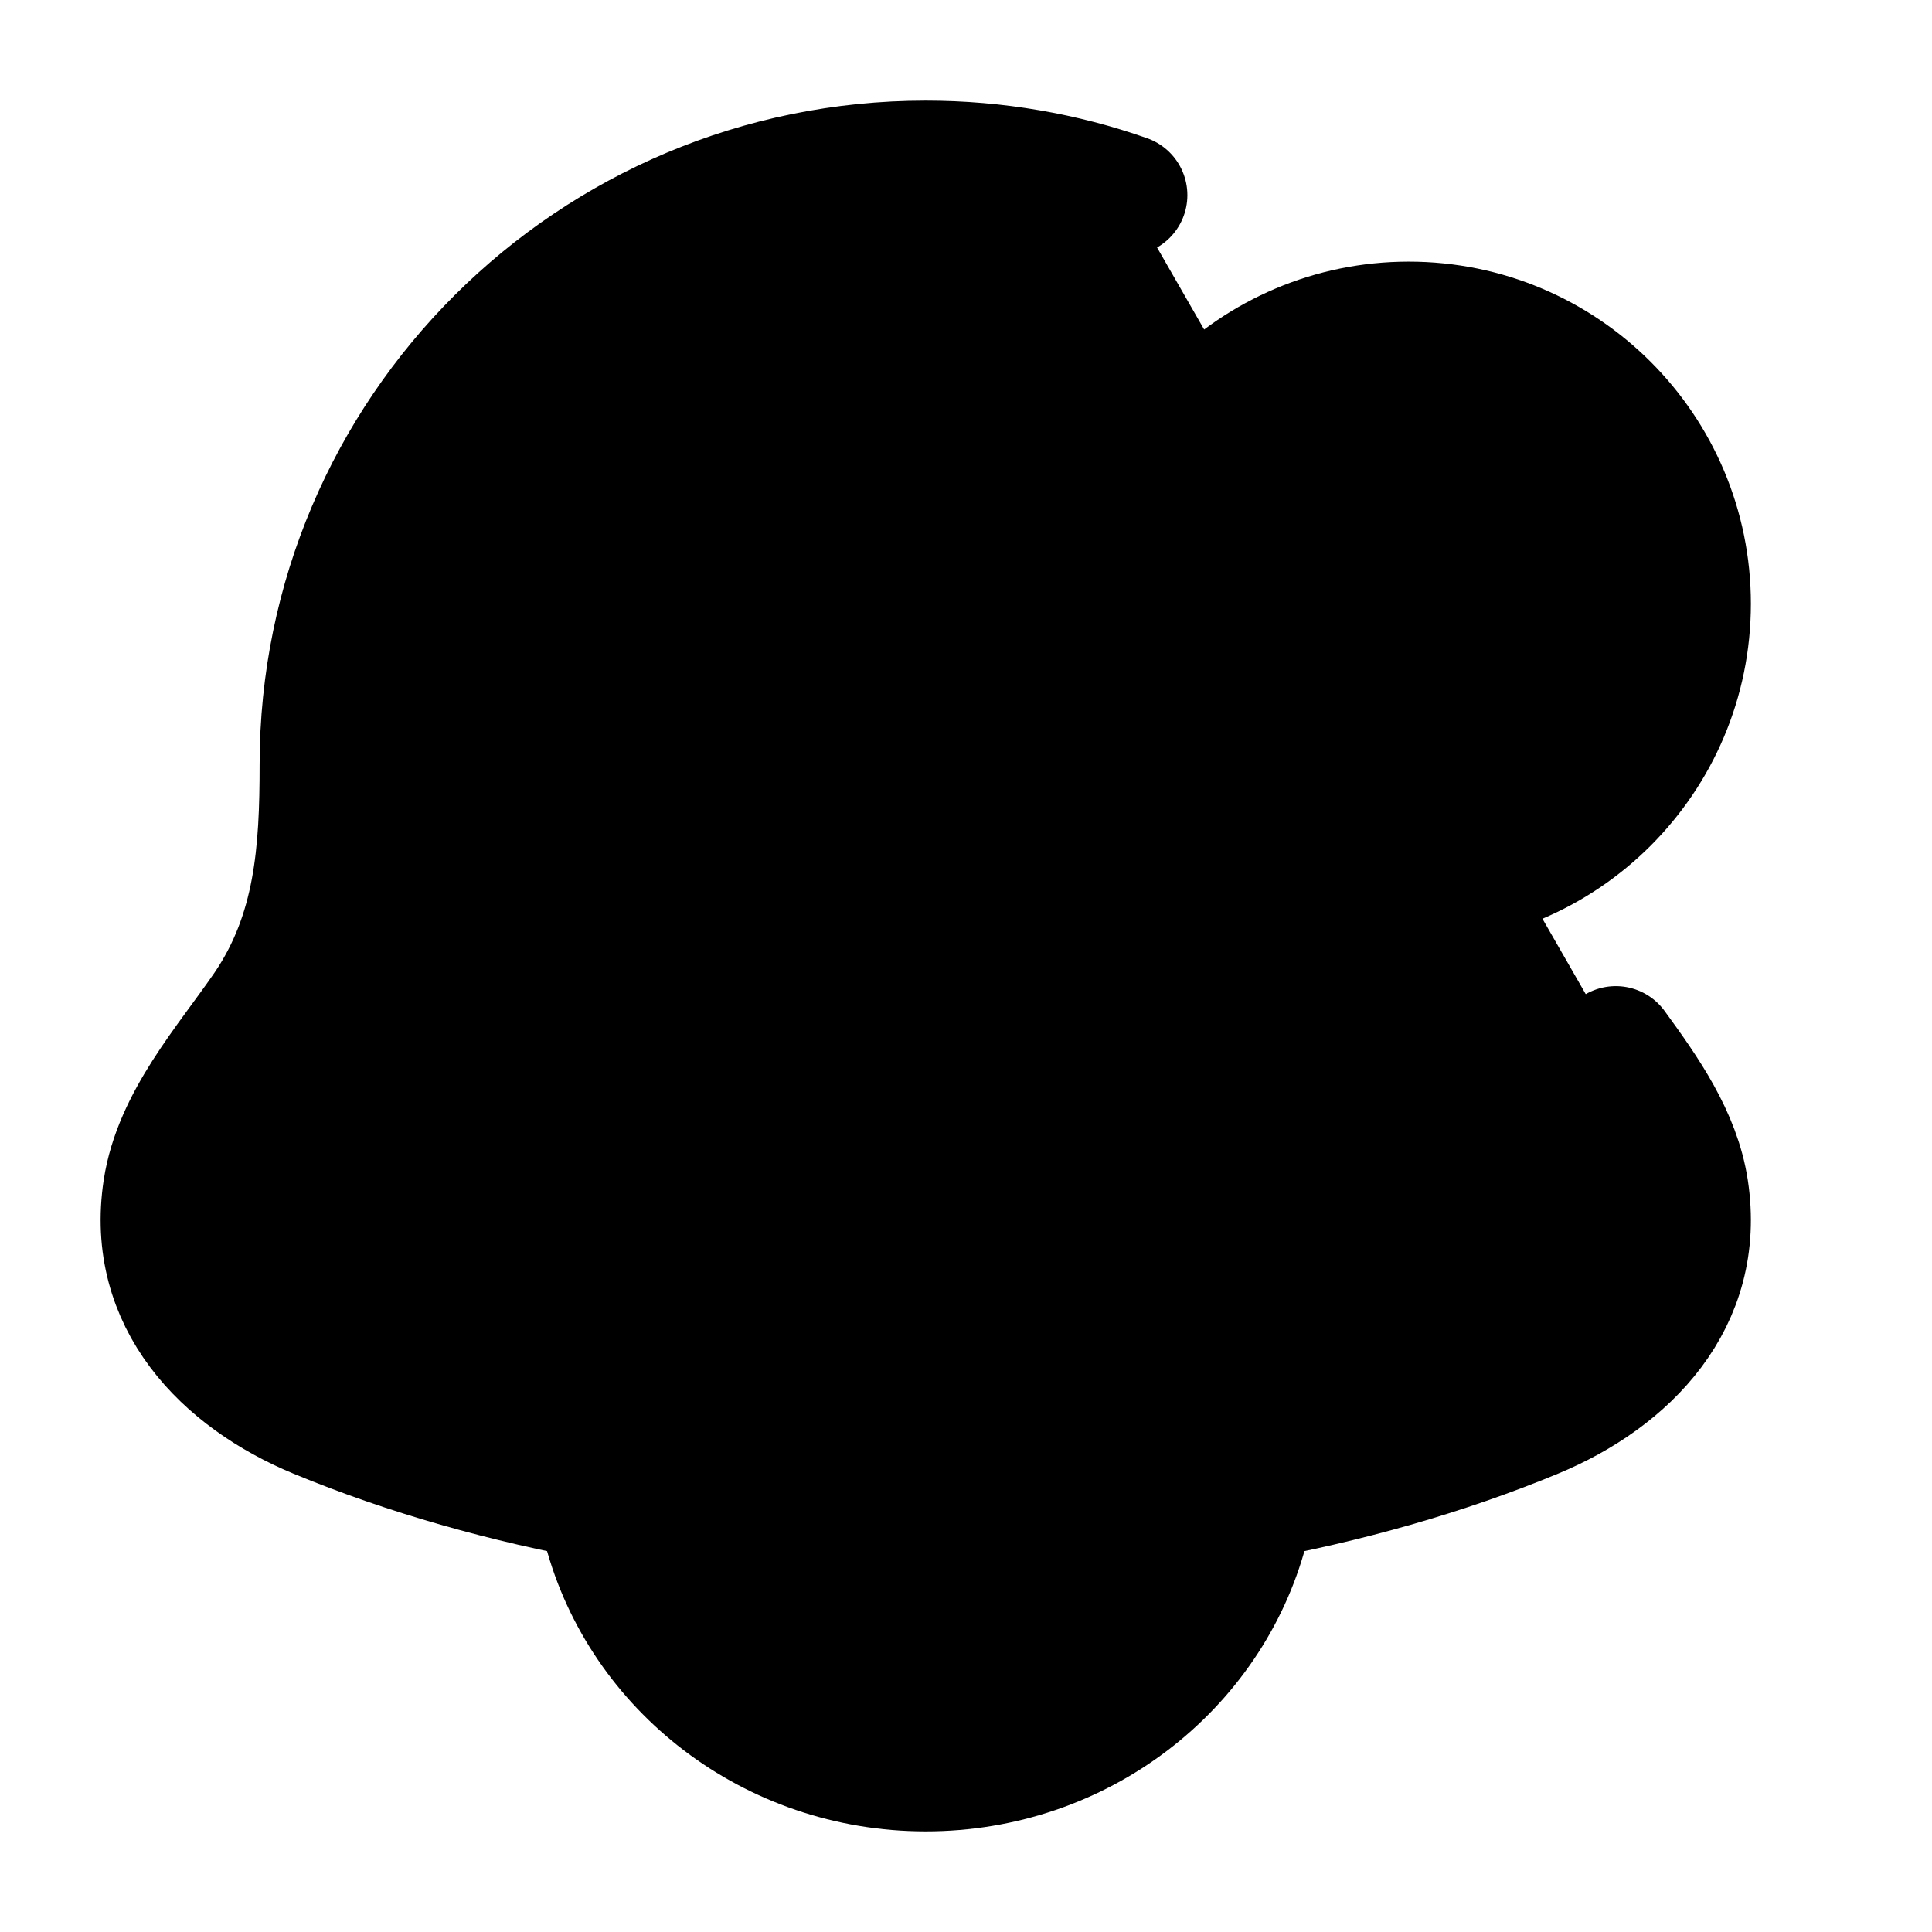 <svg width="24" height="24" viewBox="0 0 24 24" fill="currentColor" xmlns="http://www.w3.org/2000/svg">
<path d="M14 2.424C13.218 2.149 12.376 2 11.5 2C7.344 2 3.975 5.358 3.975 9.5C3.975 10.572 3.913 11.579 3.286 12.503C2.807 13.2 2.161 13.913 2.03 14.77C1.817 16.164 2.768 17.131 3.932 17.613C8.395 19.462 14.605 19.462 19.068 17.613C20.232 17.131 21.183 16.164 20.97 14.77C20.87 14.115 20.469 13.544 20.072 13" stroke="currentColor" stroke-width="1.5" stroke-linecap="round" stroke-linejoin="round"/>
<path d="M21 7.5C21 9.433 19.433 11 17.5 11C15.567 11 14 9.433 14 7.5C14 5.567 15.567 4 17.5 4C19.433 4 21 5.567 21 7.5Z" fill="currentColor" stroke="currentColor" stroke-width="1.5"/>
<path d="M7.5 19C7.958 20.725 9.576 22 11.5 22C13.425 22 15.041 20.725 15.5 19" stroke="currentColor" stroke-width="1.5" stroke-linecap="round" stroke-linejoin="round"/>
</svg>
